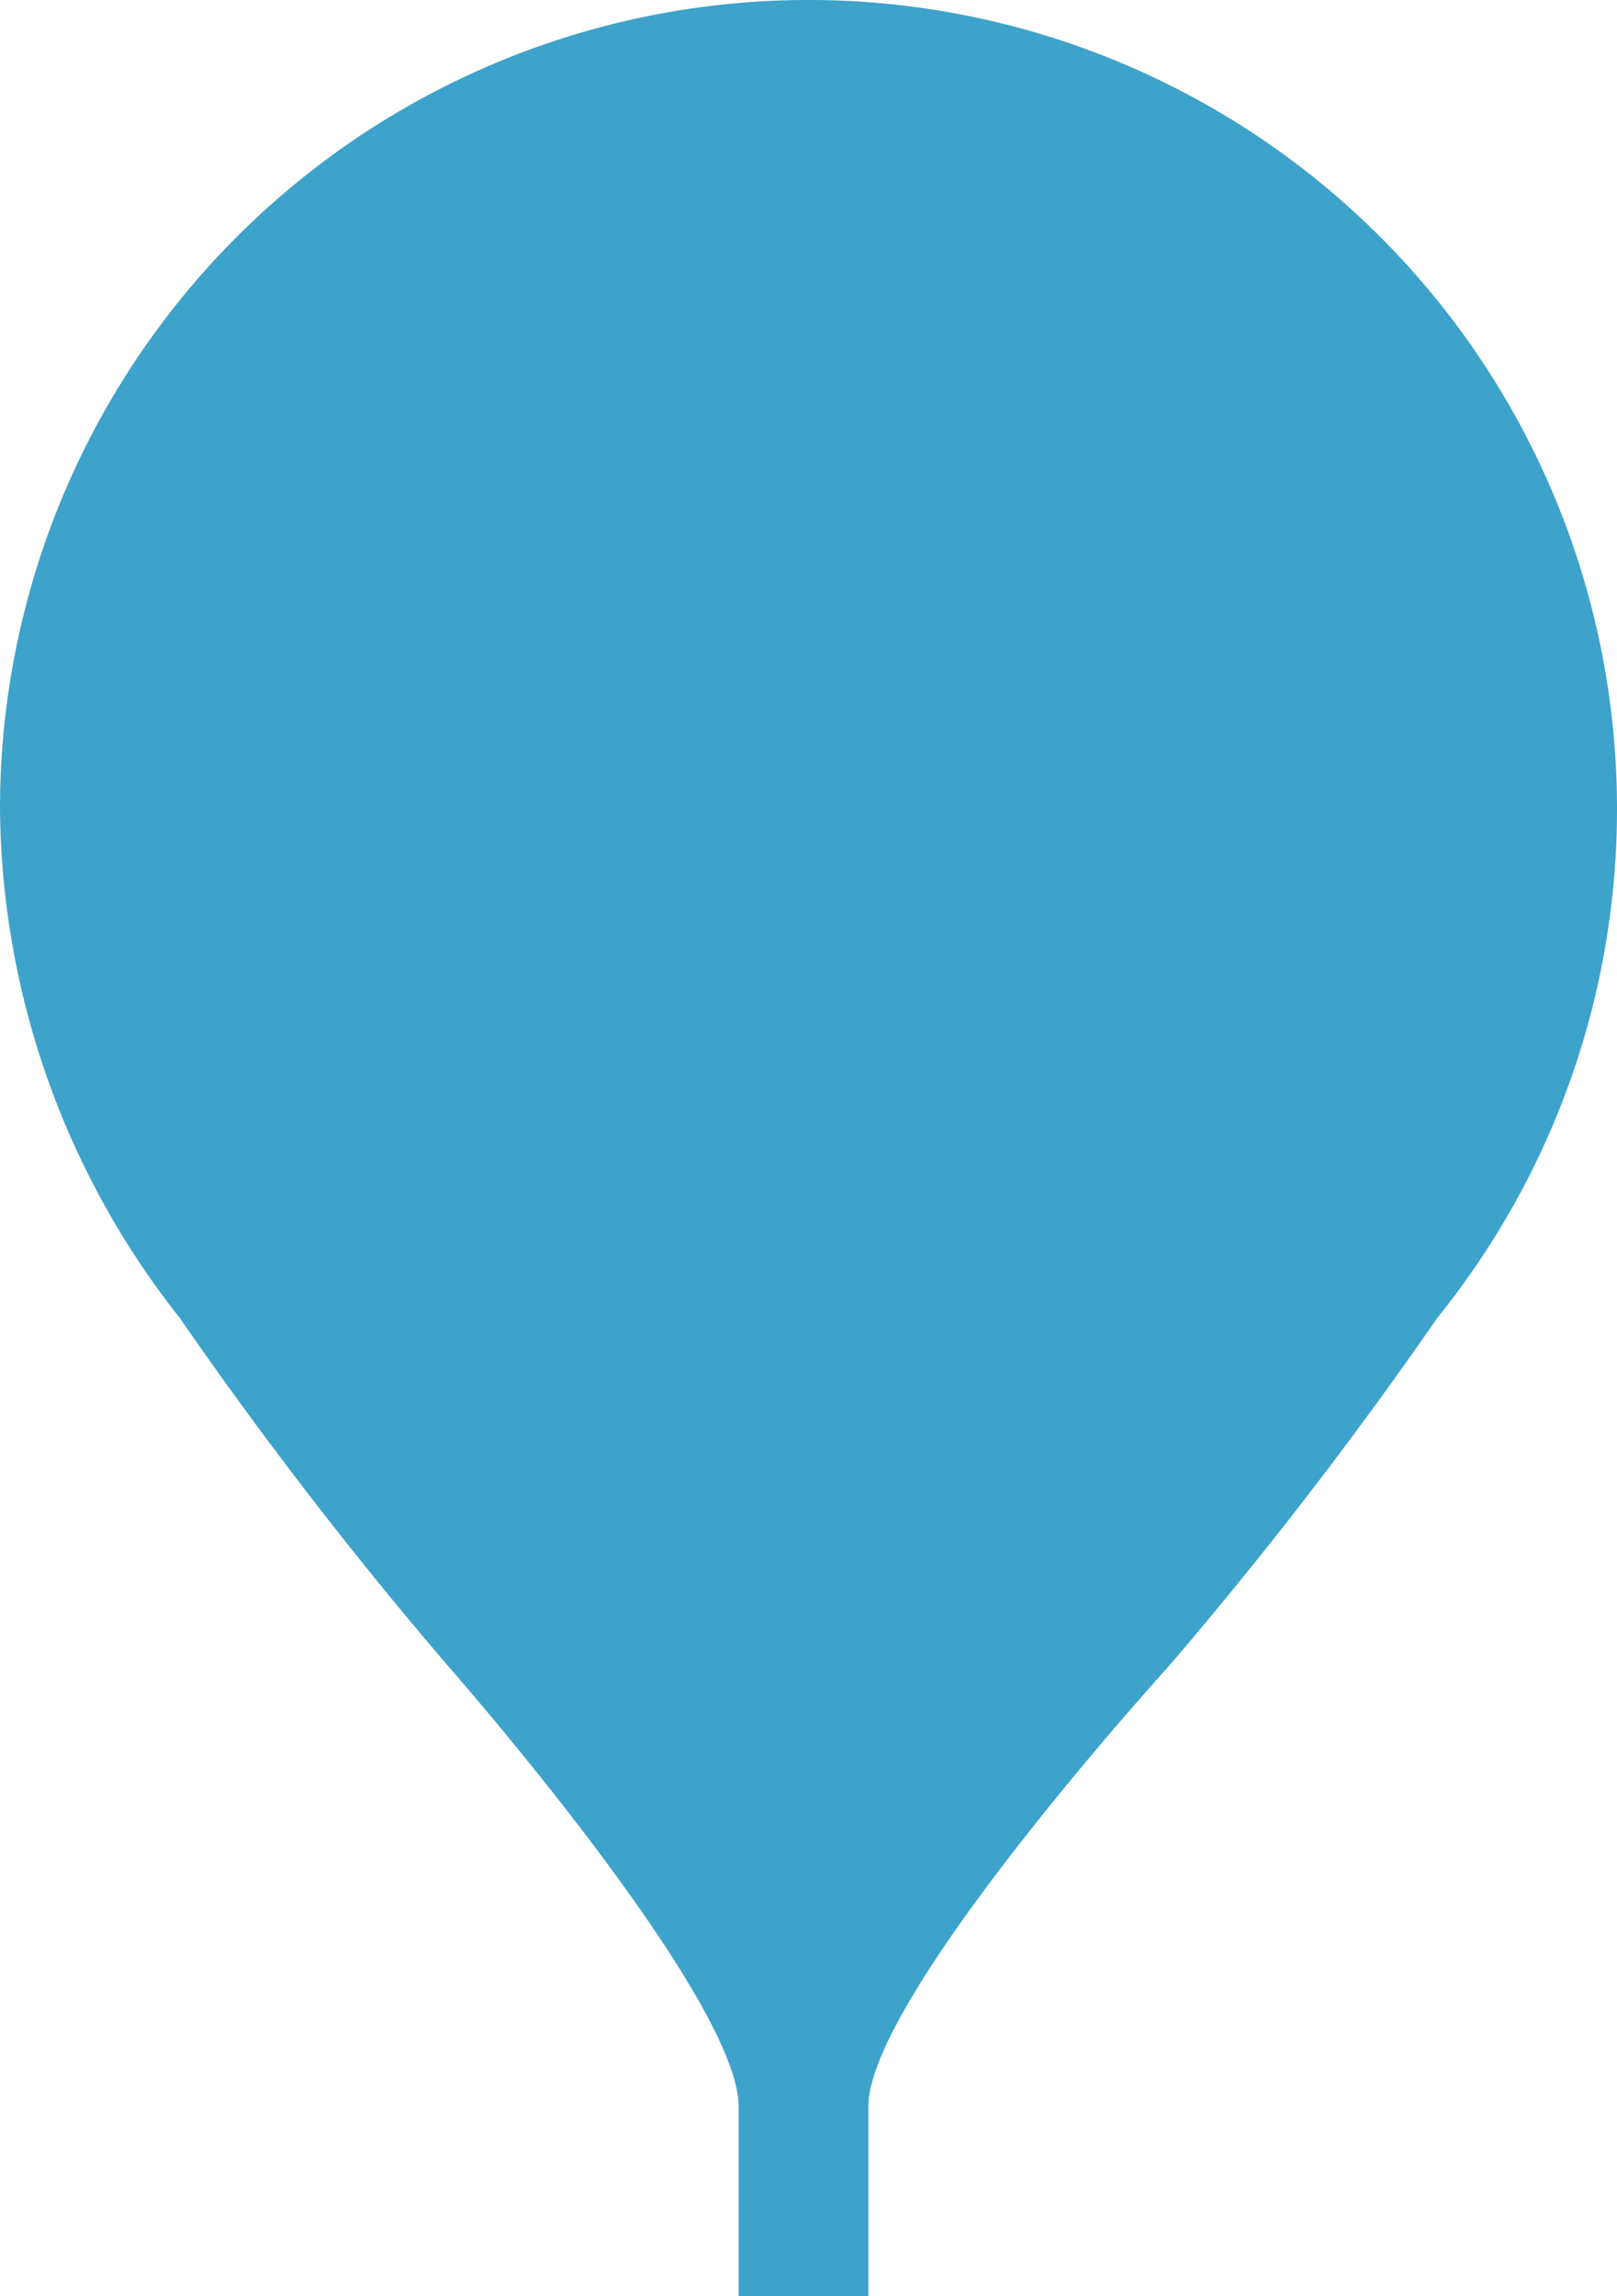 <svg xmlns="http://www.w3.org/2000/svg" viewBox="5047.732 641.98 32.339 45.913">
  <defs>
    <style>
      .cls-1 {
        fill: #3da3cb;
      }
    </style>
  </defs>
  <path id="Path_122" data-name="Path 122" class="cls-1" d="M1239.439,1301.569a16.169,16.169,0,0,0-32.339,0,16.616,16.616,0,0,0,3.593,10.181,84.916,84.916,0,0,0,5.39,6.987s5.789,6.588,5.789,8.783v3.793h2.595v-3.793c0-2.2,5.989-8.783,5.989-8.783a84.911,84.911,0,0,0,5.39-6.987A16.187,16.187,0,0,0,1239.439,1301.569Z" transform="translate(3840.632 -643.42)"/>
</svg>
